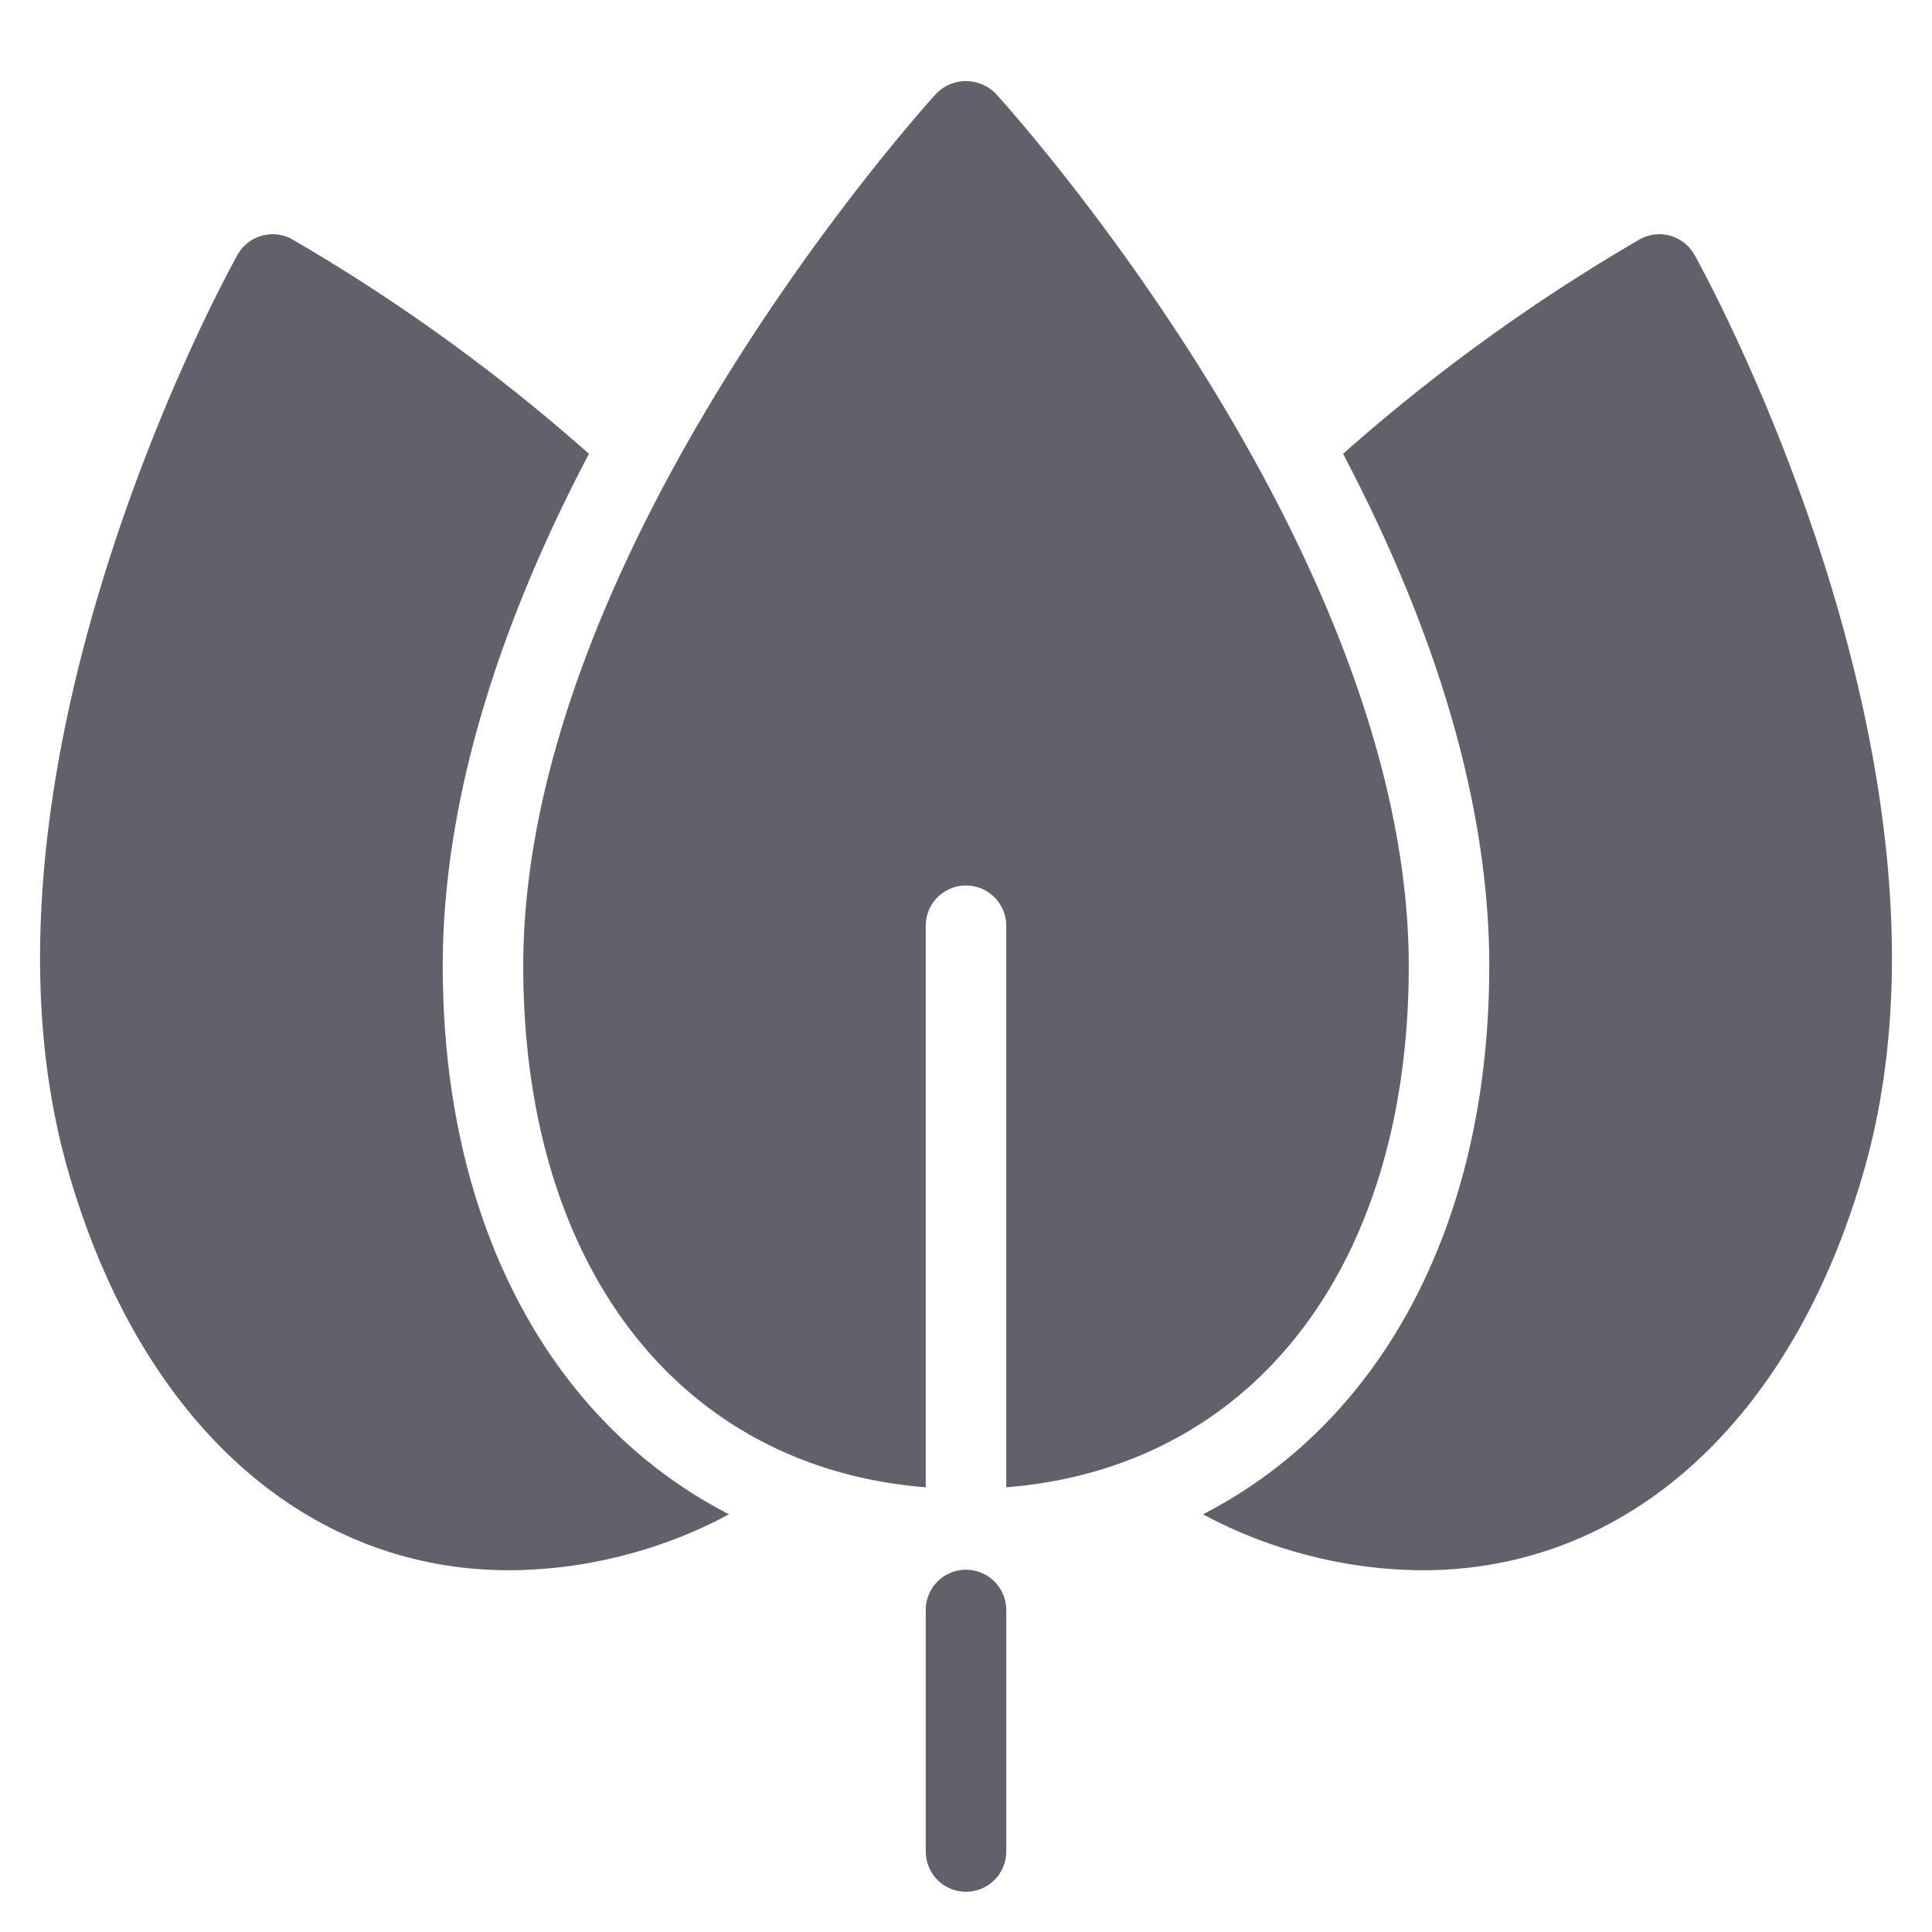 <svg xmlns="http://www.w3.org/2000/svg" height="48" width="48" viewBox="0 0 48 48"><title>organic 4</title><g fill="#61616b" class="nc-icon-wrapper"><path d="M24,47a1,1,0,0,1-1-1V40a1,1,0,0,1,2,0v6A1,1,0,0,1,24,47Z" fill="#61616b"></path> <path d="M24.74,2.327a1.034,1.034,0,0,0-1.48,0C22.841,2.788,13,13.731,13,24c0,7.494,3.892,12.463,10,12.952V23a1,1,0,0,1,2,0V36.952C31.108,36.463,35,31.494,35,24,35,13.731,25.159,2.788,24.74,2.327Z" fill="#61616b"></path> <path d="M42.1,6.334a1,1,0,0,0-1.359-.389,45.836,45.836,0,0,0-7.373,5.33C35.37,15.082,37,19.55,37,24c0,6.448-2.708,11.36-7.112,13.622a11.487,11.487,0,0,0,2.277.928,11.613,11.613,0,0,0,3.181.463c5.029,0,9.165-3.636,10.967-9.942C49.142,19.172,42.394,6.854,42.1,6.334Z" fill="#61616b" data-color="color-2"></path> <path d="M5.9,6.334a1,1,0,0,1,1.359-.389,45.836,45.836,0,0,1,7.373,5.33C12.63,15.082,11,19.55,11,24c0,6.448,2.708,11.36,7.112,13.622a11.487,11.487,0,0,1-2.277.928,11.613,11.613,0,0,1-3.181.463c-5.029,0-9.165-3.636-10.967-9.942C-1.142,19.172,5.606,6.854,5.9,6.334Z" fill="#61616b" data-color="color-2"></path></g></svg>